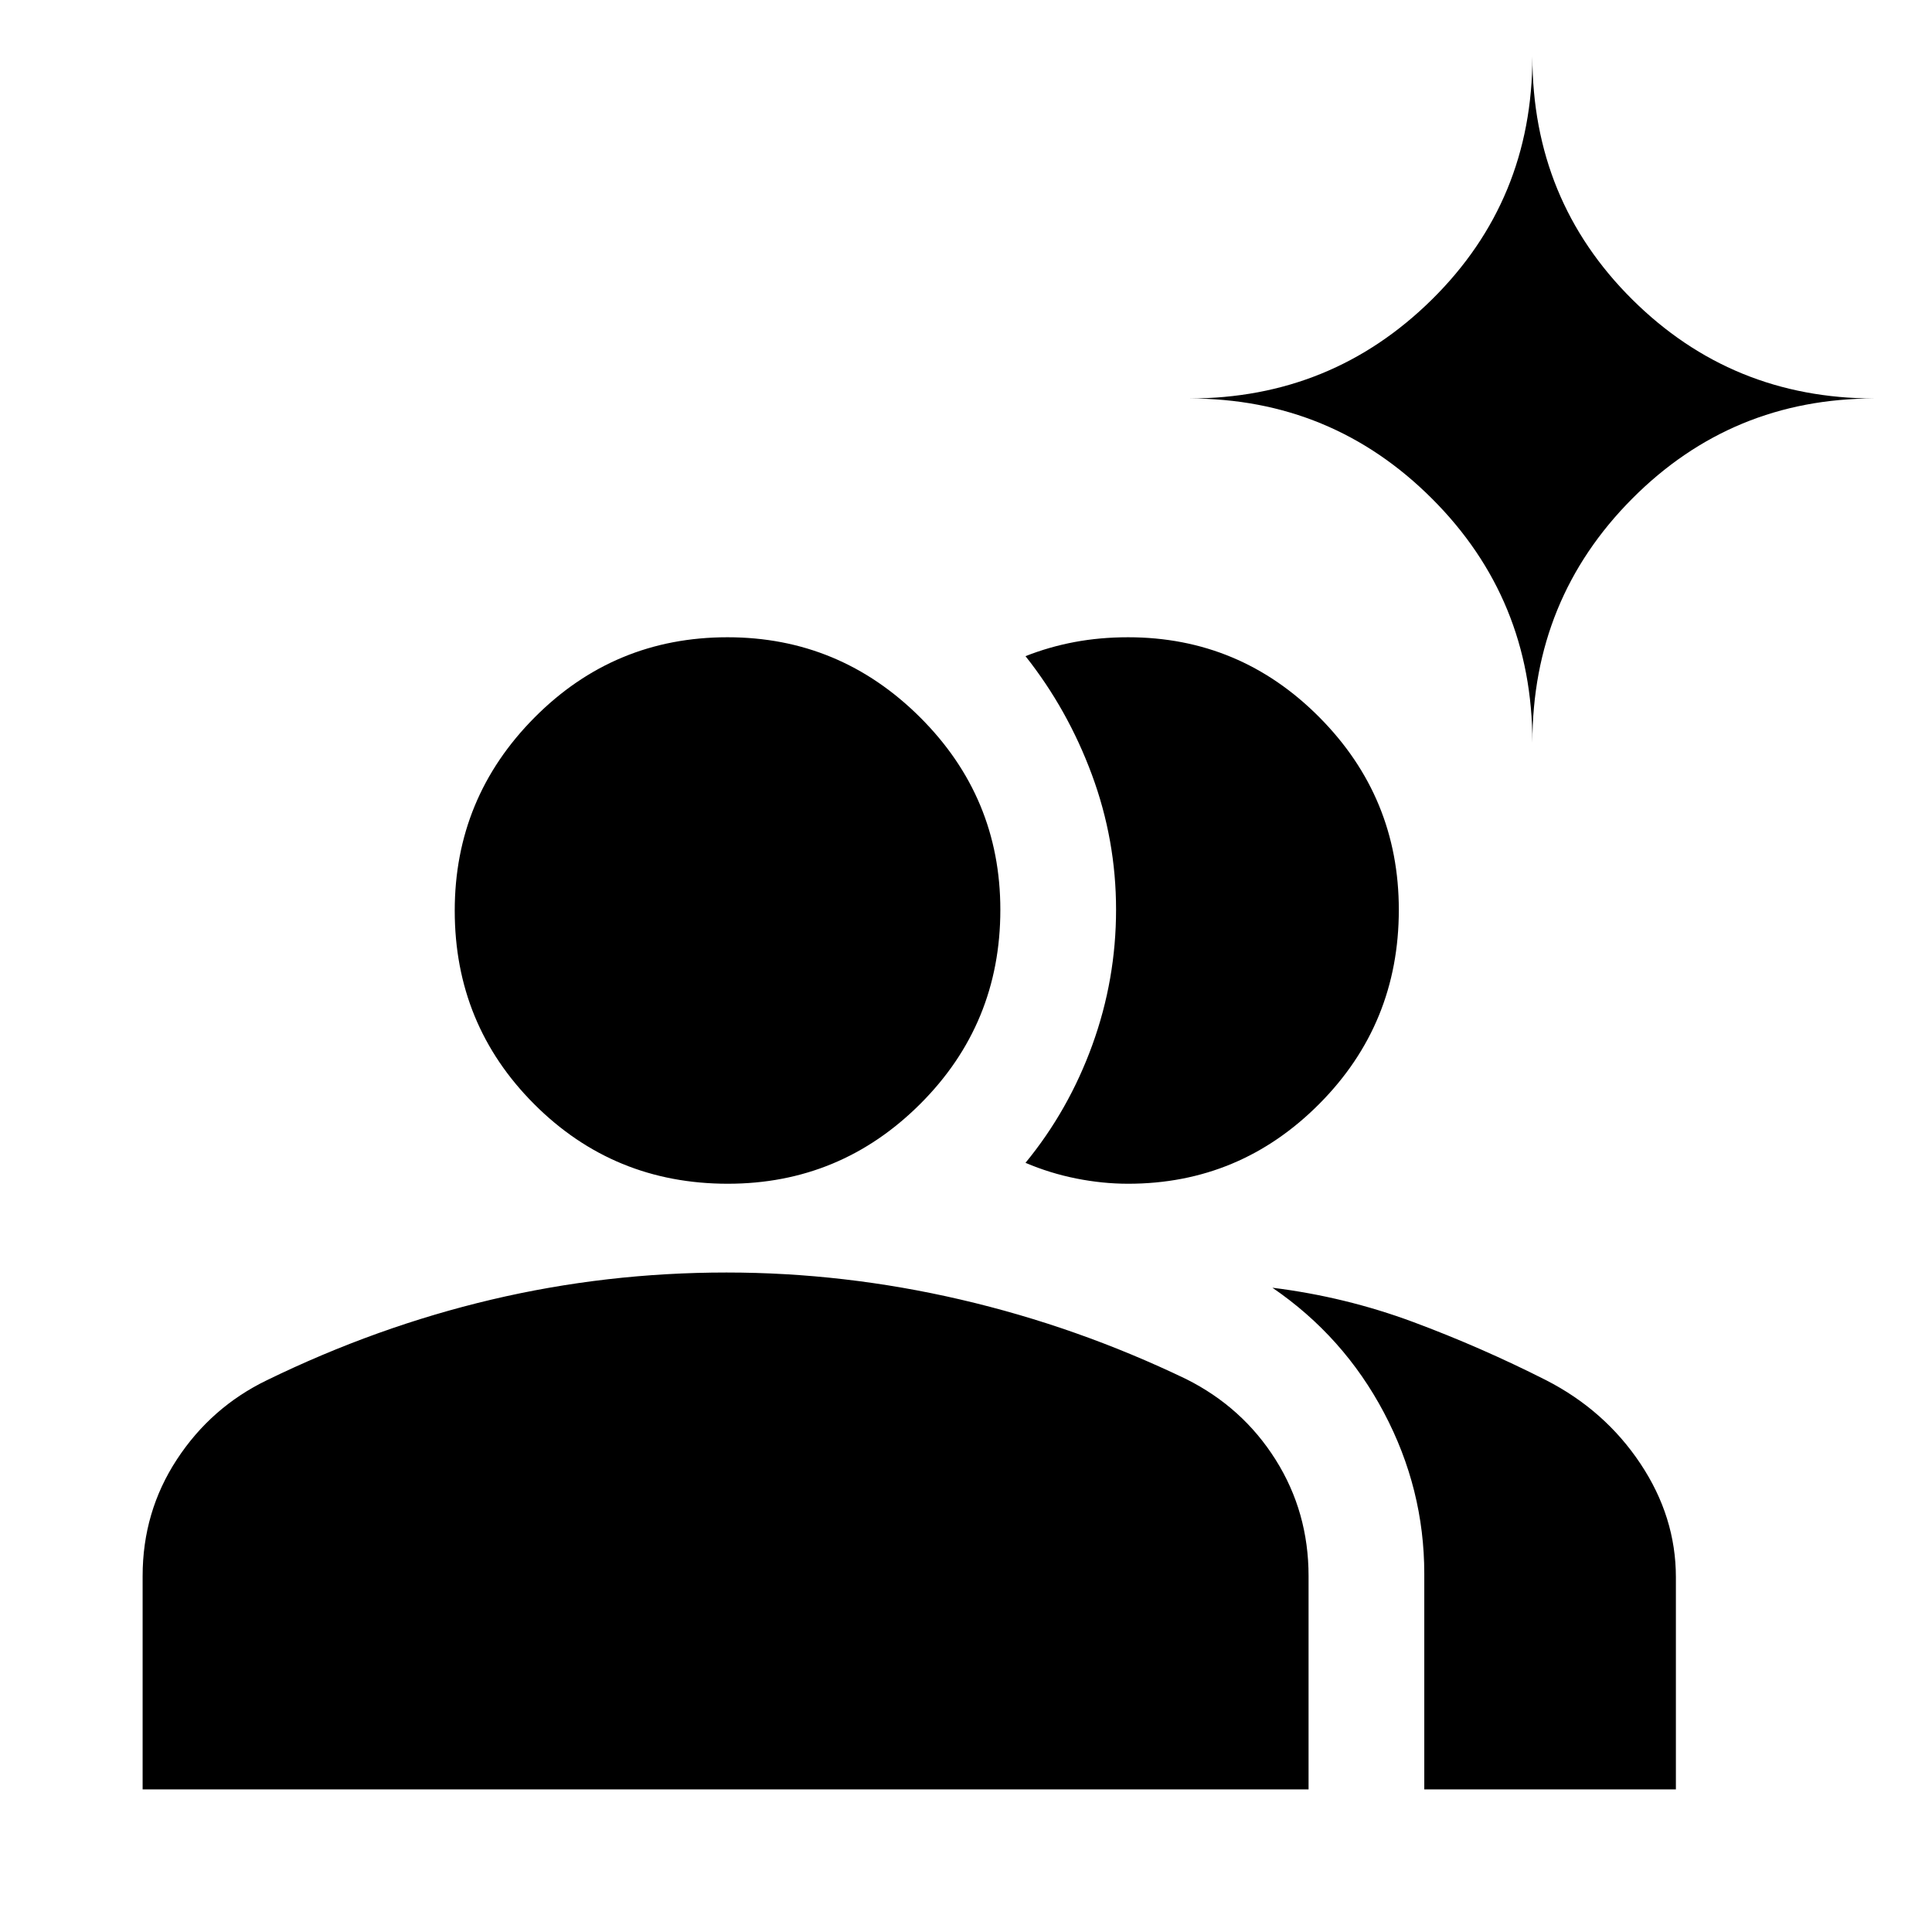<svg xmlns="http://www.w3.org/2000/svg" height="48" viewBox="0 -960 960 960" width="48"><path d="M70.869-70.869V-176.89q0-31.904 17.011-57.893 17.012-25.99 44.772-39.412 54.497-26.566 111.555-40.033 57.057-13.467 116.77-13.467 58.582 0 116.454 13.467 57.873 13.467 111.939 39.467 28.06 14.029 44.454 40.047 16.394 26.017 16.394 57.824v106.022H70.868Zm636.849 0V-178q0-42.188-20.033-80.061-20.033-37.874-55.424-62.07 36.239 4.5 69.945 17.032 33.707 12.533 66.093 28.937 29.156 14.952 46.798 41.413 17.642 26.462 17.642 56.445v105.435H707.718ZM361.649-371.805q-56.695 0-96.194-39.542t-39.499-96.142q0-56.034 39.618-95.947 39.617-39.913 95.924-39.913 55.741 0 95.654 39.746 39.913 39.747 39.913 95.67 0 56.696-39.746 96.412-39.746 39.716-95.67 39.716Zm333.417-136.128q0 56.696-39.485 96.412-39.484 39.716-95.037 39.716-12.696 0-25.739-2.598-13.044-2.598-25.24-7.793 21.456-26.135 33.228-58.626 11.772-32.491 11.772-67.197 0-34.577-12-67.008-12-32.43-33-58.93 11.696-4.631 24.35-7.011 12.654-2.381 26.629-2.381 55.553 0 95.037 39.746 39.485 39.747 39.485 95.67Zm66.369-82.98q0-71.428-49.829-121.258-49.83-49.83-120.693-49.83 70.863 0 120.693-49.264 49.829-49.265 49.829-120.692 0 71.427 49.548 120.692 49.547 49.264 120.409 49.264-70.862 0-120.409 49.83-49.548 49.83-49.548 121.258Z"/></svg>